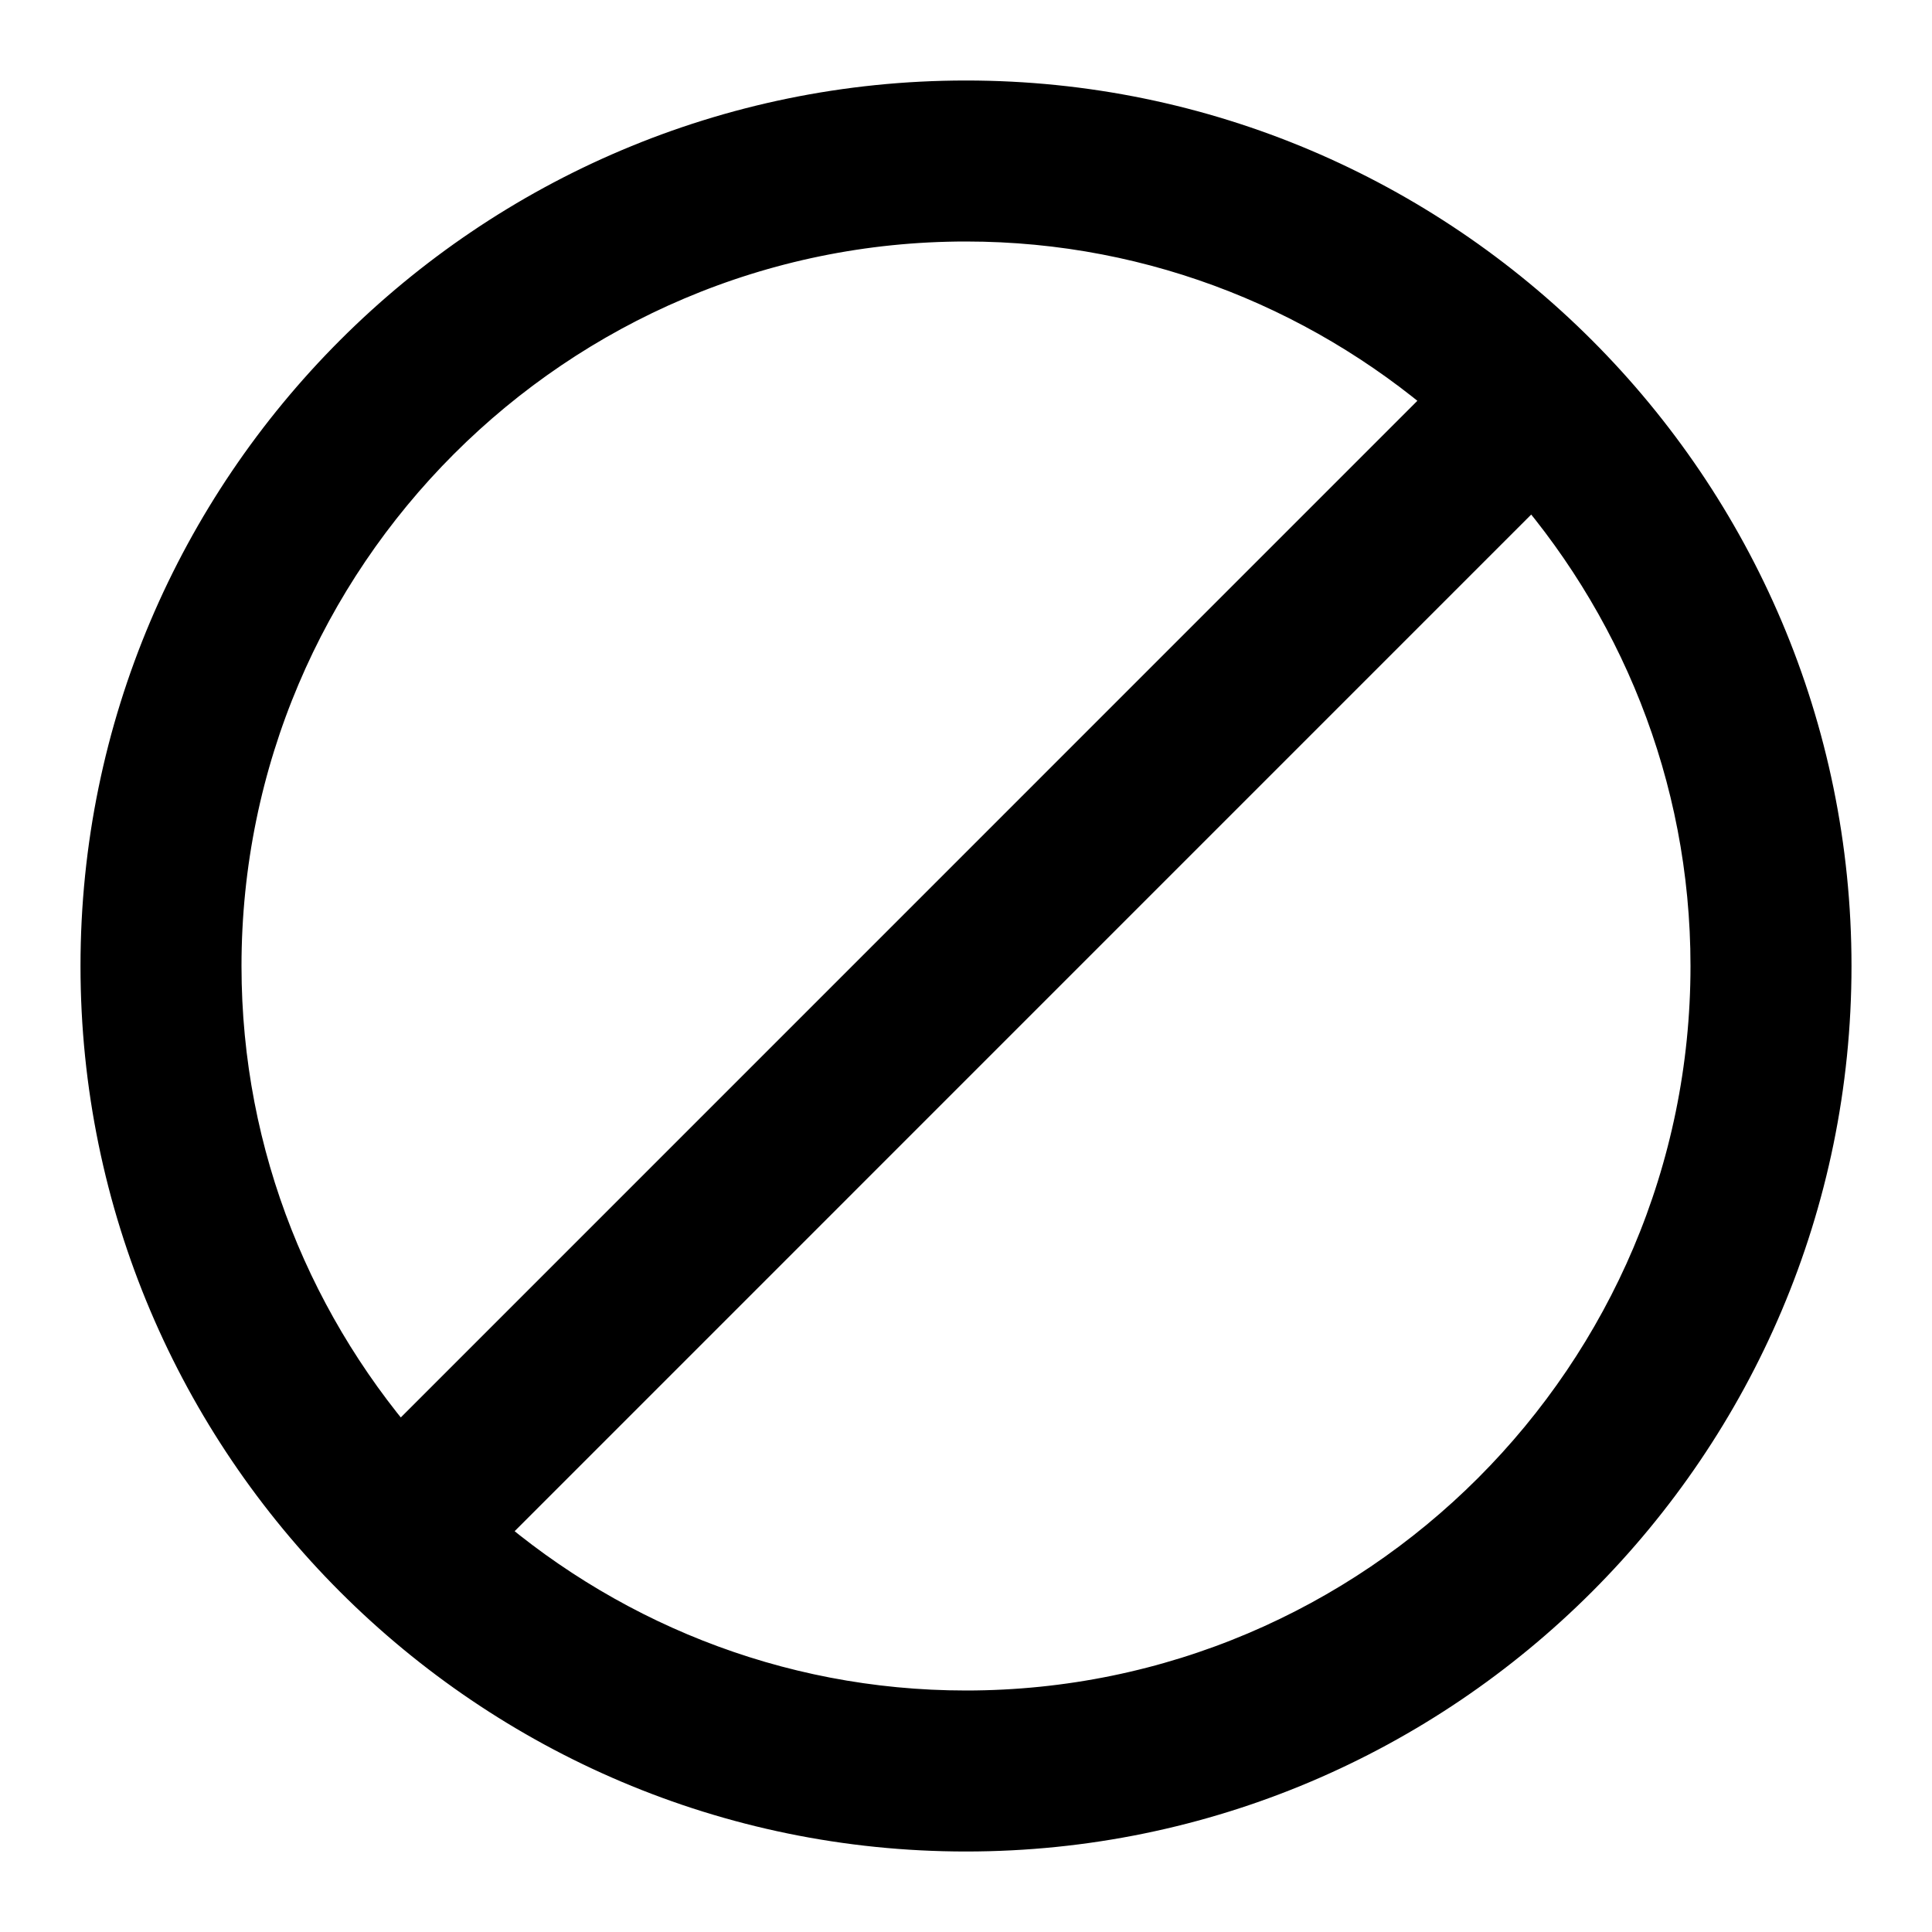 <svg viewBox="0 0 24 24" fill="currentColor" stroke="currentColor" xmlns="http://www.w3.org/2000/svg">
<path d="M12 1.5C6.21 1.5 1.5 6.21 1.5 12C1.5 17.79 6.21 22.5 12 22.5C17.79 22.5 22.5 17.79 22.5 12C22.5 6.21 17.79 1.5 12 1.5ZM12 2.5C14.439 2.5 16.66 3.432 18.344 4.949L4.949 18.345C3.432 16.661 2.5 14.44 2.5 12.001C2.5 6.762 6.762 2.5 12 2.5ZM12 21.5C9.561 21.5 7.34 20.568 5.656 19.051L19.051 5.655C20.568 7.339 21.5 9.56 21.5 11.999C21.5 17.238 17.238 21.5 12 21.5Z" />
</svg>
